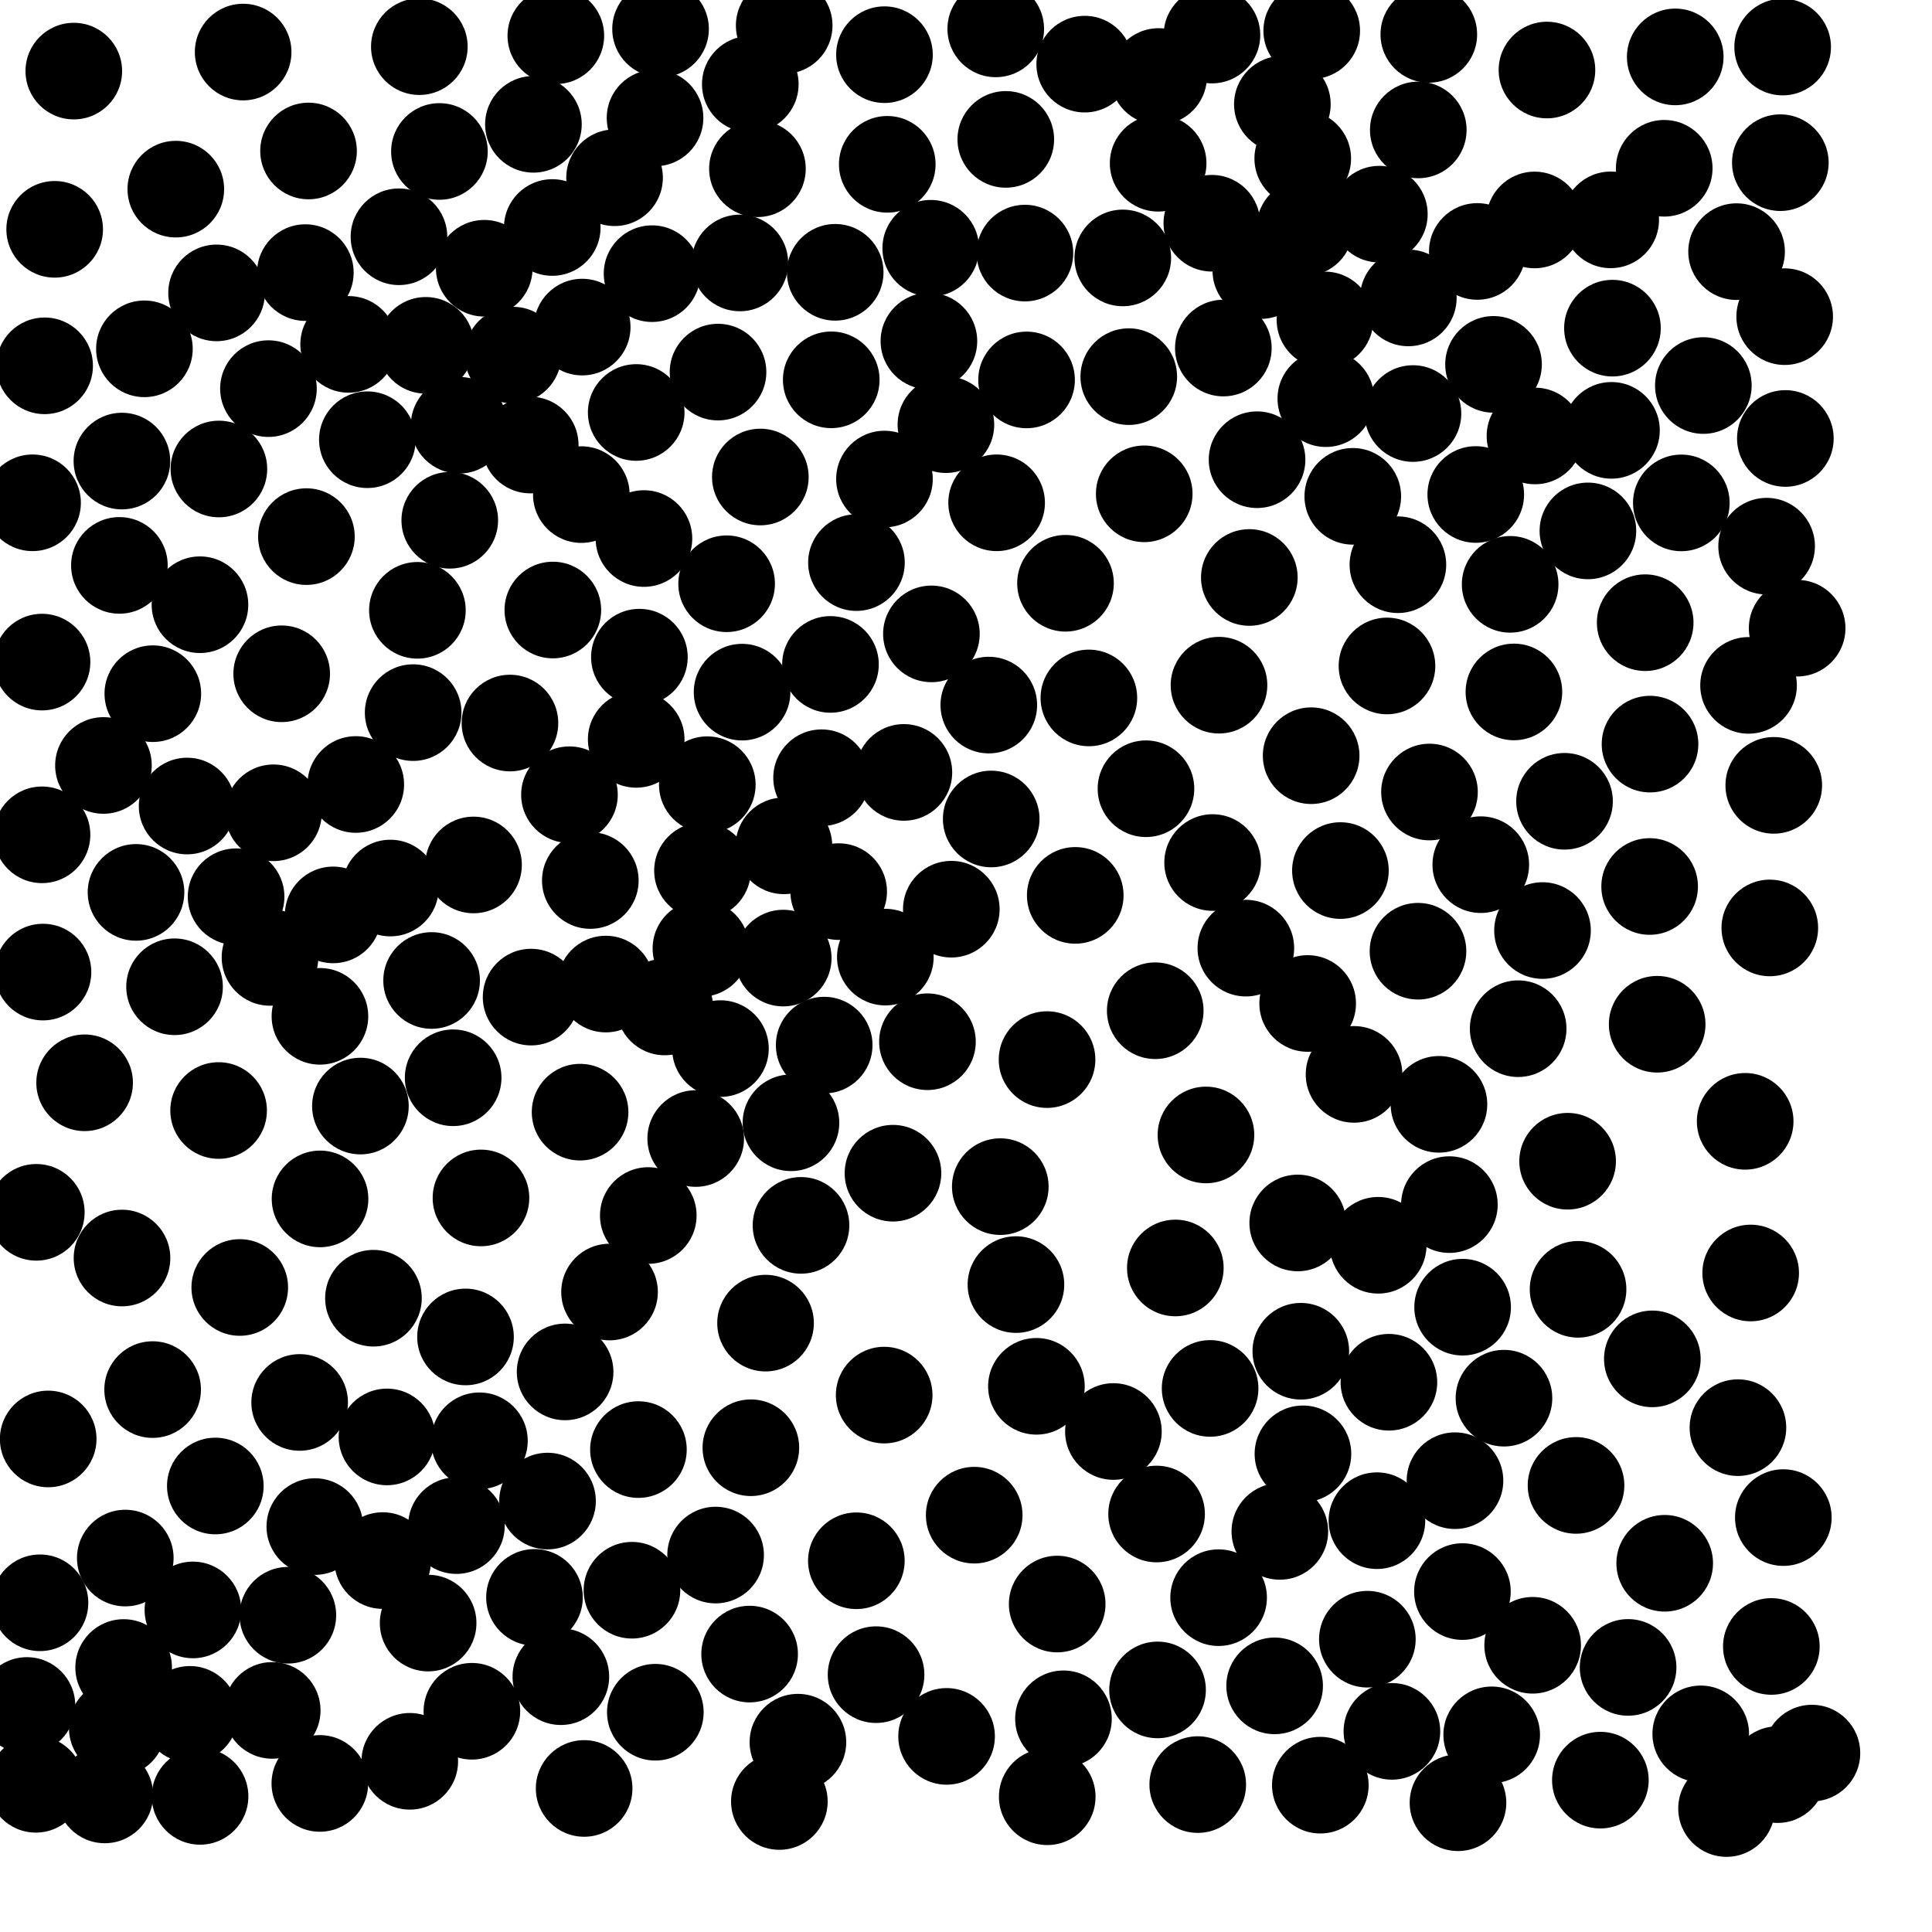 <?xml version="1.0" ?>
<!DOCTYPE svg PUBLIC "-//W3C//DTD SVG 1.1//EN" "http://www.w3.org/Graphics/SVG/1.1/DTD/svg11.dtd">
<svg width="20" height="20" version="1.1" xmlns="http://www.w3.org/2000/svg">
<circle cx="13.579" cy="0.318" r="0.5" fill="rgb(0,0,0)" />
<circle cx="5.754" cy="0.37" r="0.5" fill="rgb(0,0,0)" />
<circle cx="14.791" cy="0.356" r="0.5" fill="rgb(0,0,0)" />
<circle cx="12.546" cy="0.363" r="0.5" fill="rgb(0,0,0)" />
<circle cx="4.341" cy="0.483" r="0.5" fill="rgb(0,0,0)" />
<circle cx="11.994" cy="0.792" r="0.5" fill="rgb(0,0,0)" />
<circle cx="17.342" cy="0.589" r="0.5" fill="rgb(0,0,0)" />
<circle cx="7.767" cy="0.872" r="0.5" fill="rgb(0,0,0)" />
<circle cx="9.156" cy="0.566" r="0.5" fill="rgb(0,0,0)" />
<circle cx="5.522" cy="1.287" r="0.5" fill="rgb(0,0,0)" />
<circle cx="6.781" cy="1.221" r="0.5" fill="rgb(0,0,0)" />
<circle cx="14.682" cy="1.345" r="0.5" fill="rgb(0,0,0)" />
<circle cx="10.412" cy="1.443" r="0.5" fill="rgb(0,0,0)" />
<circle cx="11.989" cy="1.69" r="0.5" fill="rgb(0,0,0)" />
<circle cx="4.549" cy="1.568" r="0.5" fill="rgb(0,0,0)" />
<circle cx="9.185" cy="1.701" r="0.5" fill="rgb(0,0,0)" />
<circle cx="17.228" cy="1.742" r="0.5" fill="rgb(0,0,0)" />
<circle cx="13.508" cy="2.357" r="0.5" fill="rgb(0,0,0)" />
<circle cx="7.841" cy="1.747" r="0.5" fill="rgb(0,0,0)" />
<circle cx="14.279" cy="2.217" r="0.5" fill="rgb(0,0,0)" />
<circle cx="5.717" cy="2.355" r="0.5" fill="rgb(0,0,0)" />
<circle cx="1.82" cy="1.958" r="0.5" fill="rgb(0,0,0)" />
<circle cx="13.052" cy="2.801" r="0.5" fill="rgb(0,0,0)" />
<circle cx="3.194" cy="1.563" r="0.5" fill="rgb(0,0,0)" />
<circle cx="15.886" cy="2.277" r="0.5" fill="rgb(0,0,0)" />
<circle cx="15.293" cy="2.603" r="0.5" fill="rgb(0,0,0)" />
<circle cx="11.623" cy="2.67" r="0.5" fill="rgb(0,0,0)" />
<circle cx="8.646" cy="2.819" r="0.5" fill="rgb(0,0,0)" />
<circle cx="10.61" cy="2.62" r="0.5" fill="rgb(0,0,0)" />
<circle cx="7.659" cy="2.722" r="0.5" fill="rgb(0,0,0)" />
<circle cx="14.579" cy="3.084" r="0.5" fill="rgb(0,0,0)" />
<circle cx="16.674" cy="2.276" r="0.5" fill="rgb(0,0,0)" />
<circle cx="13.716" cy="3.312" r="0.5" fill="rgb(0,0,0)" />
<circle cx="2.242" cy="3.032" r="0.5" fill="rgb(0,0,0)" />
<circle cx="4.408" cy="3.575" r="0.5" fill="rgb(0,0,0)" />
<circle cx="5.31" cy="3.676" r="0.5" fill="rgb(0,0,0)" />
<circle cx="9.616" cy="3.531" r="0.5" fill="rgb(0,0,0)" />
<circle cx="3.609" cy="3.565" r="0.5" fill="rgb(0,0,0)" />
<circle cx="6.027" cy="3.386" r="0.5" fill="rgb(0,0,0)" />
<circle cx="15.461" cy="3.772" r="0.5" fill="rgb(0,0,0)" />
<circle cx="8.605" cy="3.932" r="0.5" fill="rgb(0,0,0)" />
<circle cx="17.633" cy="3.991" r="0.5" fill="rgb(0,0,0)" />
<circle cx="6.362" cy="1.84" r="0.5" fill="rgb(0,0,0)" />
<circle cx="11.685" cy="3.899" r="0.5" fill="rgb(0,0,0)" />
<circle cx="2.779" cy="4.023" r="0.5" fill="rgb(0,0,0)" />
<circle cx="9.635" cy="2.57" r="0.5" fill="rgb(0,0,0)" />
<circle cx="10.627" cy="3.933" r="0.5" fill="rgb(0,0,0)" />
<circle cx="14.627" cy="4.281" r="0.5" fill="rgb(0,0,0)" />
<circle cx="16.682" cy="4.455" r="0.5" fill="rgb(0,0,0)" />
<circle cx="6.586" cy="4.27" r="0.5" fill="rgb(0,0,0)" />
<circle cx="3.803" cy="4.552" r="0.5" fill="rgb(0,0,0)" />
<circle cx="5.489" cy="4.607" r="0.5" fill="rgb(0,0,0)" />
<circle cx="13.013" cy="4.759" r="0.5" fill="rgb(0,0,0)" />
<circle cx="15.277" cy="5.119" r="0.5" fill="rgb(0,0,0)" />
<circle cx="9.156" cy="4.959" r="0.5" fill="rgb(0,0,0)" />
<circle cx="6.018" cy="5.12" r="0.5" fill="rgb(0,0,0)" />
<circle cx="7.871" cy="4.938" r="0.5" fill="rgb(0,0,0)" />
<circle cx="12.664" cy="3.603" r="0.5" fill="rgb(0,0,0)" />
<circle cx="14.004" cy="5.138" r="0.5" fill="rgb(0,0,0)" />
<circle cx="17.405" cy="5.206" r="0.5" fill="rgb(0,0,0)" />
<circle cx="4.656" cy="5.386" r="0.5" fill="rgb(0,0,0)" />
<circle cx="10.317" cy="5.205" r="0.5" fill="rgb(0,0,0)" />
<circle cx="6.666" cy="5.575" r="0.5" fill="rgb(0,0,0)" />
<circle cx="11.845" cy="5.112" r="0.5" fill="rgb(0,0,0)" />
<circle cx="14.471" cy="5.846" r="0.5" fill="rgb(0,0,0)" />
<circle cx="18.288" cy="5.654" r="0.5" fill="rgb(0,0,0)" />
<circle cx="1.236" cy="5.853" r="0.5" fill="rgb(0,0,0)" />
<circle cx="7.522" cy="6.043" r="0.5" fill="rgb(0,0,0)" />
<circle cx="15.633" cy="6.049" r="0.5" fill="rgb(0,0,0)" />
<circle cx="2.266" cy="4.855" r="0.5" fill="rgb(0,0,0)" />
<circle cx="4.321" cy="6.318" r="0.5" fill="rgb(0,0,0)" />
<circle cx="12.933" cy="5.978" r="0.5" fill="rgb(0,0,0)" />
<circle cx="10.308" cy="0.299" r="0.5" fill="rgb(0,0,0)" />
<circle cx="5.723" cy="6.315" r="0.5" fill="rgb(0,0,0)" />
<circle cx="17.031" cy="6.446" r="0.5" fill="rgb(0,0,0)" />
<circle cx="6.619" cy="6.803" r="0.5" fill="rgb(0,0,0)" />
<circle cx="9.642" cy="6.562" r="0.5" fill="rgb(0,0,0)" />
<circle cx="8.597" cy="6.878" r="0.5" fill="rgb(0,0,0)" />
<circle cx="14.358" cy="6.894" r="0.5" fill="rgb(0,0,0)" />
<circle cx="1.582" cy="7.181" r="0.5" fill="rgb(0,0,0)" />
<circle cx="18.101" cy="7.095" r="0.5" fill="rgb(0,0,0)" />
<circle cx="2.916" cy="6.975" r="0.5" fill="rgb(0,0,0)" />
<circle cx="10.236" cy="7.299" r="0.5" fill="rgb(0,0,0)" />
<circle cx="12.619" cy="7.093" r="0.5" fill="rgb(0,0,0)" />
<circle cx="6.586" cy="7.654" r="0.5" fill="rgb(0,0,0)" />
<circle cx="4.277" cy="7.377" r="0.5" fill="rgb(0,0,0)" />
<circle cx="8.866" cy="5.824" r="0.5" fill="rgb(0,0,0)" />
<circle cx="1.071" cy="7.924" r="0.5" fill="rgb(0,0,0)" />
<circle cx="13.573" cy="7.823" r="0.5" fill="rgb(0,0,0)" />
<circle cx="4.13" cy="2.451" r="0.5" fill="rgb(0,0,0)" />
<circle cx="7.322" cy="8.123" r="0.5" fill="rgb(0,0,0)" />
<circle cx="5.013" cy="2.777" r="0.5" fill="rgb(0,0,0)" />
<circle cx="8.505" cy="8.051" r="0.5" fill="rgb(0,0,0)" />
<circle cx="5.895" cy="8.227" r="0.5" fill="rgb(0,0,0)" />
<circle cx="3.683" cy="8.121" r="0.5" fill="rgb(0,0,0)" />
<circle cx="7.433" cy="3.852" r="0.5" fill="rgb(0,0,0)" />
<circle cx="11.03" cy="6.038" r="0.5" fill="rgb(0,0,0)" />
<circle cx="1.937" cy="8.344" r="0.5" fill="rgb(0,0,0)" />
<circle cx="2.831" cy="8.414" r="0.5" fill="rgb(0,0,0)" />
<circle cx="11.863" cy="8.165" r="0.5" fill="rgb(0,0,0)" />
<circle cx="15.89" cy="4.513" r="0.5" fill="rgb(0,0,0)" />
<circle cx="14.798" cy="8.199" r="0.5" fill="rgb(0,0,0)" />
<circle cx="10.261" cy="8.478" r="0.5" fill="rgb(0,0,0)" />
<circle cx="8.115" cy="8.756" r="0.5" fill="rgb(0,0,0)" />
<circle cx="7.272" cy="9.013" r="0.5" fill="rgb(0,0,0)" />
<circle cx="15.329" cy="8.951" r="0.5" fill="rgb(0,0,0)" />
<circle cx="15.672" cy="7.163" r="0.5" fill="rgb(0,0,0)" />
<circle cx="8.682" cy="9.23" r="0.5" fill="rgb(0,0,0)" />
<circle cx="6.111" cy="9.115" r="0.5" fill="rgb(0,0,0)" />
<circle cx="5.279" cy="7.485" r="0.5" fill="rgb(0,0,0)" />
<circle cx="13.876" cy="9.012" r="0.5" fill="rgb(0,0,0)" />
<circle cx="4.041" cy="9.193" r="0.5" fill="rgb(0,0,0)" />
<circle cx="1.495" cy="3.611" r="0.5" fill="rgb(0,0,0)" />
<circle cx="1.408" cy="9.238" r="0.5" fill="rgb(0,0,0)" />
<circle cx="3.449" cy="9.471" r="0.5" fill="rgb(0,0,0)" />
<circle cx="17.077" cy="9.177" r="0.5" fill="rgb(0,0,0)" />
<circle cx="13.275" cy="1.079" r="0.5" fill="rgb(0,0,0)" />
<circle cx="7.256" cy="9.818" r="0.5" fill="rgb(0,0,0)" />
<circle cx="11.131" cy="9.269" r="0.5" fill="rgb(0,0,0)" />
<circle cx="15.968" cy="9.633" r="0.5" fill="rgb(0,0,0)" />
<circle cx="9.165" cy="9.908" r="0.5" fill="rgb(0,0,0)" />
<circle cx="9.848" cy="9.412" r="0.5" fill="rgb(0,0,0)" />
<circle cx="2.795" cy="9.911" r="0.5" fill="rgb(0,0,0)" />
<circle cx="14.679" cy="9.847" r="0.5" fill="rgb(0,0,0)" />
<circle cx="4.468" cy="10.15" r="0.5" fill="rgb(0,0,0)" />
<circle cx="1.807" cy="10.215" r="0.5" fill="rgb(0,0,0)" />
<circle cx="5.498" cy="10.322" r="0.5" fill="rgb(0,0,0)" />
<circle cx="6.881" cy="10.424" r="0.5" fill="rgb(0,0,0)" />
<circle cx="16.196" cy="8.295" r="0.5" fill="rgb(0,0,0)" />
<circle cx="7.458" cy="10.855" r="0.5" fill="rgb(0,0,0)" />
<circle cx="15.716" cy="10.649" r="0.5" fill="rgb(0,0,0)" />
<circle cx="8.532" cy="10.819" r="0.5" fill="rgb(0,0,0)" />
<circle cx="11.959" cy="10.463" r="0.5" fill="rgb(0,0,0)" />
<circle cx="9.601" cy="10.784" r="0.5" fill="rgb(0,0,0)" />
<circle cx="17.155" cy="10.603" r="0.5" fill="rgb(0,0,0)" />
<circle cx="4.691" cy="11.157" r="0.5" fill="rgb(0,0,0)" />
<circle cx="8.188" cy="11.623" r="0.5" fill="rgb(0,0,0)" />
<circle cx="14.017" cy="11.122" r="0.5" fill="rgb(0,0,0)" />
<circle cx="3.731" cy="11.45" r="0.5" fill="rgb(0,0,0)" />
<circle cx="0.876" cy="11.209" r="0.5" fill="rgb(0,0,0)" />
<circle cx="6.005" cy="11.513" r="0.5" fill="rgb(0,0,0)" />
<circle cx="10.839" cy="10.969" r="0.5" fill="rgb(0,0,0)" />
<circle cx="7.202" cy="11.786" r="0.5" fill="rgb(0,0,0)" />
<circle cx="2.263" cy="11.496" r="0.5" fill="rgb(0,0,0)" />
<circle cx="12.484" cy="11.749" r="0.5" fill="rgb(0,0,0)" />
<circle cx="15.004" cy="12.47" r="0.5" fill="rgb(0,0,0)" />
<circle cx="3.313" cy="12.411" r="0.5" fill="rgb(0,0,0)" />
<circle cx="4.979" cy="12.401" r="0.5" fill="rgb(0,0,0)" />
<circle cx="6.711" cy="12.583" r="0.5" fill="rgb(0,0,0)" />
<circle cx="3.172" cy="5.555" r="0.5" fill="rgb(0,0,0)" />
<circle cx="13.434" cy="12.66" r="0.5" fill="rgb(0,0,0)" />
<circle cx="12.897" cy="9.815" r="0.5" fill="rgb(0,0,0)" />
<circle cx="10.355" cy="12.284" r="0.5" fill="rgb(0,0,0)" />
<circle cx="8.292" cy="12.685" r="0.5" fill="rgb(0,0,0)" />
<circle cx="4.902" cy="8.954" r="0.5" fill="rgb(0,0,0)" />
<circle cx="15.141" cy="13.532" r="0.5" fill="rgb(0,0,0)" />
<circle cx="3.866" cy="13.439" r="0.5" fill="rgb(0,0,0)" />
<circle cx="3.312" cy="10.521" r="0.5" fill="rgb(0,0,0)" />
<circle cx="10.517" cy="13.298" r="0.5" fill="rgb(0,0,0)" />
<circle cx="4.819" cy="13.84" r="0.5" fill="rgb(0,0,0)" />
<circle cx="16.336" cy="13.347" r="0.5" fill="rgb(0,0,0)" />
<circle cx="6.31" cy="13.375" r="0.5" fill="rgb(0,0,0)" />
<circle cx="7.925" cy="13.697" r="0.5" fill="rgb(0,0,0)" />
<circle cx="5.85" cy="14.202" r="0.5" fill="rgb(0,0,0)" />
<circle cx="14.378" cy="14.309" r="0.5" fill="rgb(0,0,0)" />
<circle cx="1.262" cy="4.773" r="0.5" fill="rgb(0,0,0)" />
<circle cx="17.081" cy="7.703" r="0.5" fill="rgb(0,0,0)" />
<circle cx="15.569" cy="14.474" r="0.5" fill="rgb(0,0,0)" />
<circle cx="17.105" cy="14.067" r="0.5" fill="rgb(0,0,0)" />
<circle cx="12.527" cy="14.373" r="0.5" fill="rgb(0,0,0)" />
<circle cx="3.102" cy="14.518" r="0.5" fill="rgb(0,0,0)" />
<circle cx="11.272" cy="7.225" r="0.5" fill="rgb(0,0,0)" />
<circle cx="12.167" cy="13.126" r="0.5" fill="rgb(0,0,0)" />
<circle cx="4.963" cy="14.915" r="0.5" fill="rgb(0,0,0)" />
<circle cx="12.553" cy="8.929" r="0.5" fill="rgb(0,0,0)" />
<circle cx="10.729" cy="14.351" r="0.5" fill="rgb(0,0,0)" />
<circle cx="13.488" cy="15.05" r="0.5" fill="rgb(0,0,0)" />
<circle cx="4.006" cy="14.875" r="0.5" fill="rgb(0,0,0)" />
<circle cx="9.153" cy="14.442" r="0.5" fill="rgb(0,0,0)" />
<circle cx="17.991" cy="14.779" r="0.5" fill="rgb(0,0,0)" />
<circle cx="16.014" cy="0.725" r="0.5" fill="rgb(0,0,0)" />
<circle cx="6.609" cy="15.006" r="0.5" fill="rgb(0,0,0)" />
<circle cx="7.773" cy="14.987" r="0.5" fill="rgb(0,0,0)" />
<circle cx="15.062" cy="15.328" r="0.5" fill="rgb(0,0,0)" />
<circle cx="5.668" cy="15.539" r="0.5" fill="rgb(0,0,0)" />
<circle cx="17.977" cy="2.605" r="0.5" fill="rgb(0,0,0)" />
<circle cx="2.229" cy="15.383" r="0.5" fill="rgb(0,0,0)" />
<circle cx="4.725" cy="15.793" r="0.5" fill="rgb(0,0,0)" />
<circle cx="14.254" cy="15.742" r="0.5" fill="rgb(0,0,0)" />
<circle cx="3.259" cy="15.803" r="0.5" fill="rgb(0,0,0)" />
<circle cx="16.315" cy="15.377" r="0.5" fill="rgb(0,0,0)" />
<circle cx="11.973" cy="15.673" r="0.5" fill="rgb(0,0,0)" />
<circle cx="4.753" cy="4.402" r="0.5" fill="rgb(0,0,0)" />
<circle cx="1.297" cy="16.129" r="0.5" fill="rgb(0,0,0)" />
<circle cx="7.408" cy="16.098" r="0.5" fill="rgb(0,0,0)" />
<circle cx="8.865" cy="16.157" r="0.5" fill="rgb(0,0,0)" />
<circle cx="9.357" cy="7.996" r="0.5" fill="rgb(0,0,0)" />
<circle cx="17.233" cy="16.183" r="0.5" fill="rgb(0,0,0)" />
<circle cx="6.542" cy="16.462" r="0.5" fill="rgb(0,0,0)" />
<circle cx="7.682" cy="7.165" r="0.5" fill="rgb(0,0,0)" />
<circle cx="3.962" cy="16.155" r="0.5" fill="rgb(0,0,0)" />
<circle cx="5.533" cy="16.536" r="0.5" fill="rgb(0,0,0)" />
<circle cx="12.615" cy="16.539" r="0.5" fill="rgb(0,0,0)" />
<circle cx="1.997" cy="16.666" r="0.5" fill="rgb(0,0,0)" />
<circle cx="6.271" cy="10.187" r="0.5" fill="rgb(0,0,0)" />
<circle cx="10.944" cy="16.605" r="0.5" fill="rgb(0,0,0)" />
<circle cx="16.438" cy="5.496" r="0.5" fill="rgb(0,0,0)" />
<circle cx="1.28" cy="17.262" r="0.5" fill="rgb(0,0,0)" />
<circle cx="15.139" cy="16.476" r="0.5" fill="rgb(0,0,0)" />
<circle cx="4.432" cy="16.802" r="0.5" fill="rgb(0,0,0)" />
<circle cx="2.98" cy="16.721" r="0.5" fill="rgb(0,0,0)" />
<circle cx="16.854" cy="17.261" r="0.5" fill="rgb(0,0,0)" />
<circle cx="15.866" cy="17.032" r="0.5" fill="rgb(0,0,0)" />
<circle cx="2.444" cy="9.283" r="0.5" fill="rgb(0,0,0)" />
<circle cx="1.966" cy="17.747" r="0.5" fill="rgb(0,0,0)" />
<circle cx="16.692" cy="3.397" r="0.5" fill="rgb(0,0,0)" />
<circle cx="7.76" cy="17.123" r="0.5" fill="rgb(0,0,0)" />
<circle cx="13.486" cy="1.641" r="0.5" fill="rgb(0,0,0)" />
<circle cx="5.806" cy="17.357" r="0.5" fill="rgb(0,0,0)" />
<circle cx="1.214" cy="17.889" r="0.5" fill="rgb(0,0,0)" />
<circle cx="9.244" cy="12.145" r="0.5" fill="rgb(0,0,0)" />
<circle cx="11.983" cy="17.494" r="0.5" fill="rgb(0,0,0)" />
<circle cx="2.482" cy="13.328" r="0.5" fill="rgb(0,0,0)" />
<circle cx="2.818" cy="17.706" r="0.5" fill="rgb(0,0,0)" />
<circle cx="14.267" cy="12.891" r="0.5" fill="rgb(0,0,0)" />
<circle cx="9.069" cy="17.336" r="0.5" fill="rgb(0,0,0)" />
<circle cx="11.009" cy="17.793" r="0.5" fill="rgb(0,0,0)" />
<circle cx="18.123" cy="13.178" r="0.5" fill="rgb(0,0,0)" />
<circle cx="18.066" cy="11.608" r="0.5" fill="rgb(0,0,0)" />
<circle cx="8.108" cy="9.918" r="0.5" fill="rgb(0,0,0)" />
<circle cx="18.337" cy="17.044" r="0.5" fill="rgb(0,0,0)" />
<circle cx="18.461" cy="15.71" r="0.5" fill="rgb(0,0,0)" />
<circle cx="14.409" cy="17.923" r="0.5" fill="rgb(0,0,0)" />
<circle cx="13.195" cy="17.452" r="0.5" fill="rgb(0,0,0)" />
<circle cx="15.442" cy="17.959" r="0.5" fill="rgb(0,0,0)" />
<circle cx="6.75" cy="2.833" r="0.5" fill="rgb(0,0,0)" />
<circle cx="2.07" cy="6.26" r="0.5" fill="rgb(0,0,0)" />
<circle cx="17.606" cy="17.949" r="0.5" fill="rgb(0,0,0)" />
<circle cx="6.784" cy="17.725" r="0.5" fill="rgb(0,0,0)" />
<circle cx="8.26" cy="18.035" r="0.5" fill="rgb(0,0,0)" />
<circle cx="13.249" cy="15.853" r="0.5" fill="rgb(0,0,0)" />
<circle cx="10.085" cy="15.685" r="0.5" fill="rgb(0,0,0)" />
<circle cx="4.885" cy="17.715" r="0.5" fill="rgb(0,0,0)" />
<circle cx="18.43" cy="1.684" r="0.5" fill="rgb(0,0,0)" />
<circle cx="13.725" cy="4.127" r="0.5" fill="rgb(0,0,0)" />
<circle cx="14.155" cy="16.969" r="0.5" fill="rgb(0,0,0)" />
<circle cx="18.454" cy="0.487" r="0.5" fill="rgb(0,0,0)" />
<circle cx="18.401" cy="18.371" r="0.5" fill="rgb(0,0,0)" />
<circle cx="18.757" cy="18.148" r="0.5" fill="rgb(0,0,0)" />
<circle cx="16.228" cy="12.021" r="0.5" fill="rgb(0,0,0)" />
<circle cx="11.526" cy="14.819" r="0.5" fill="rgb(0,0,0)" />
<circle cx="9.799" cy="17.975" r="0.5" fill="rgb(0,0,0)" />
<circle cx="0.414" cy="16.592" r="0.5" fill="rgb(0,0,0)" />
<circle cx="4.242" cy="18.233" r="0.5" fill="rgb(0,0,0)" />
<circle cx="17.873" cy="18.722" r="0.5" fill="rgb(0,0,0)" />
<circle cx="13.537" cy="10.388" r="0.5" fill="rgb(0,0,0)" />
<circle cx="16.567" cy="18.428" r="0.5" fill="rgb(0,0,0)" />
<circle cx="0.445" cy="10.063" r="0.5" fill="rgb(0,0,0)" />
<circle cx="0.435" cy="8.642" r="0.5" fill="rgb(0,0,0)" />
<circle cx="12.545" cy="2.311" r="0.5" fill="rgb(0,0,0)" />
<circle cx="0.462" cy="3.787" r="0.5" fill="rgb(0,0,0)" />
<circle cx="0.499" cy="14.896" r="0.5" fill="rgb(0,0,0)" />
<circle cx="11.229" cy="0.664" r="0.5" fill="rgb(0,0,0)" />
<circle cx="0.376" cy="12.55" r="0.5" fill="rgb(0,0,0)" />
<circle cx="18.321" cy="9.606" r="0.5" fill="rgb(0,0,0)" />
<circle cx="3.161" cy="2.822" r="0.5" fill="rgb(0,0,0)" />
<circle cx="14.896" cy="11.432" r="0.5" fill="rgb(0,0,0)" />
<circle cx="15.093" cy="18.662" r="0.5" fill="rgb(0,0,0)" />
<circle cx="13.668" cy="18.48" r="0.5" fill="rgb(0,0,0)" />
<circle cx="1.263" cy="13.023" r="0.5" fill="rgb(0,0,0)" />
<circle cx="18.482" cy="4.539" r="0.5" fill="rgb(0,0,0)" />
<circle cx="1.58" cy="14.385" r="0.5" fill="rgb(0,0,0)" />
<circle cx="18.475" cy="3.278" r="0.5" fill="rgb(0,0,0)" />
<circle cx="10.841" cy="18.6" r="0.5" fill="rgb(0,0,0)" />
<circle cx="12.399" cy="18.474" r="0.5" fill="rgb(0,0,0)" />
<circle cx="0.435" cy="6.854" r="0.5" fill="rgb(0,0,0)" />
<circle cx="13.466" cy="13.988" r="0.5" fill="rgb(0,0,0)" />
<circle cx="0.337" cy="5.205" r="0.5" fill="rgb(0,0,0)" />
<circle cx="9.792" cy="4.396" r="0.5" fill="rgb(0,0,0)" />
<circle cx="18.362" cy="8.13" r="0.5" fill="rgb(0,0,0)" />
<circle cx="18.604" cy="6.503" r="0.5" fill="rgb(0,0,0)" />
<circle cx="3.311" cy="18.462" r="0.5" fill="rgb(0,0,0)" />
<circle cx="8.068" cy="18.649" r="0.5" fill="rgb(0,0,0)" />
<circle cx="6.047" cy="18.514" r="0.5" fill="rgb(0,0,0)" />
<circle cx="6.838" cy="0.3" r="0.5" fill="rgb(0,0,0)" />
<circle cx="8.118" cy="0.264" r="0.5" fill="rgb(0,0,0)" />
<circle cx="2.517" cy="0.539" r="0.5" fill="rgb(0,0,0)" />
<circle cx="0.566" cy="2.374" r="0.5" fill="rgb(0,0,0)" />
<circle cx="0.764" cy="0.736" r="0.5" fill="rgb(0,0,0)" />
<circle cx="0.279" cy="17.655" r="0.5" fill="rgb(0,0,0)" />
<circle cx="0.371" cy="18.471" r="0.5" fill="rgb(0,0,0)" />
<circle cx="2.071" cy="18.596" r="0.5" fill="rgb(0,0,0)" />
<circle cx="1.085" cy="18.581" r="0.5" fill="rgb(0,0,0)" />
</svg>

